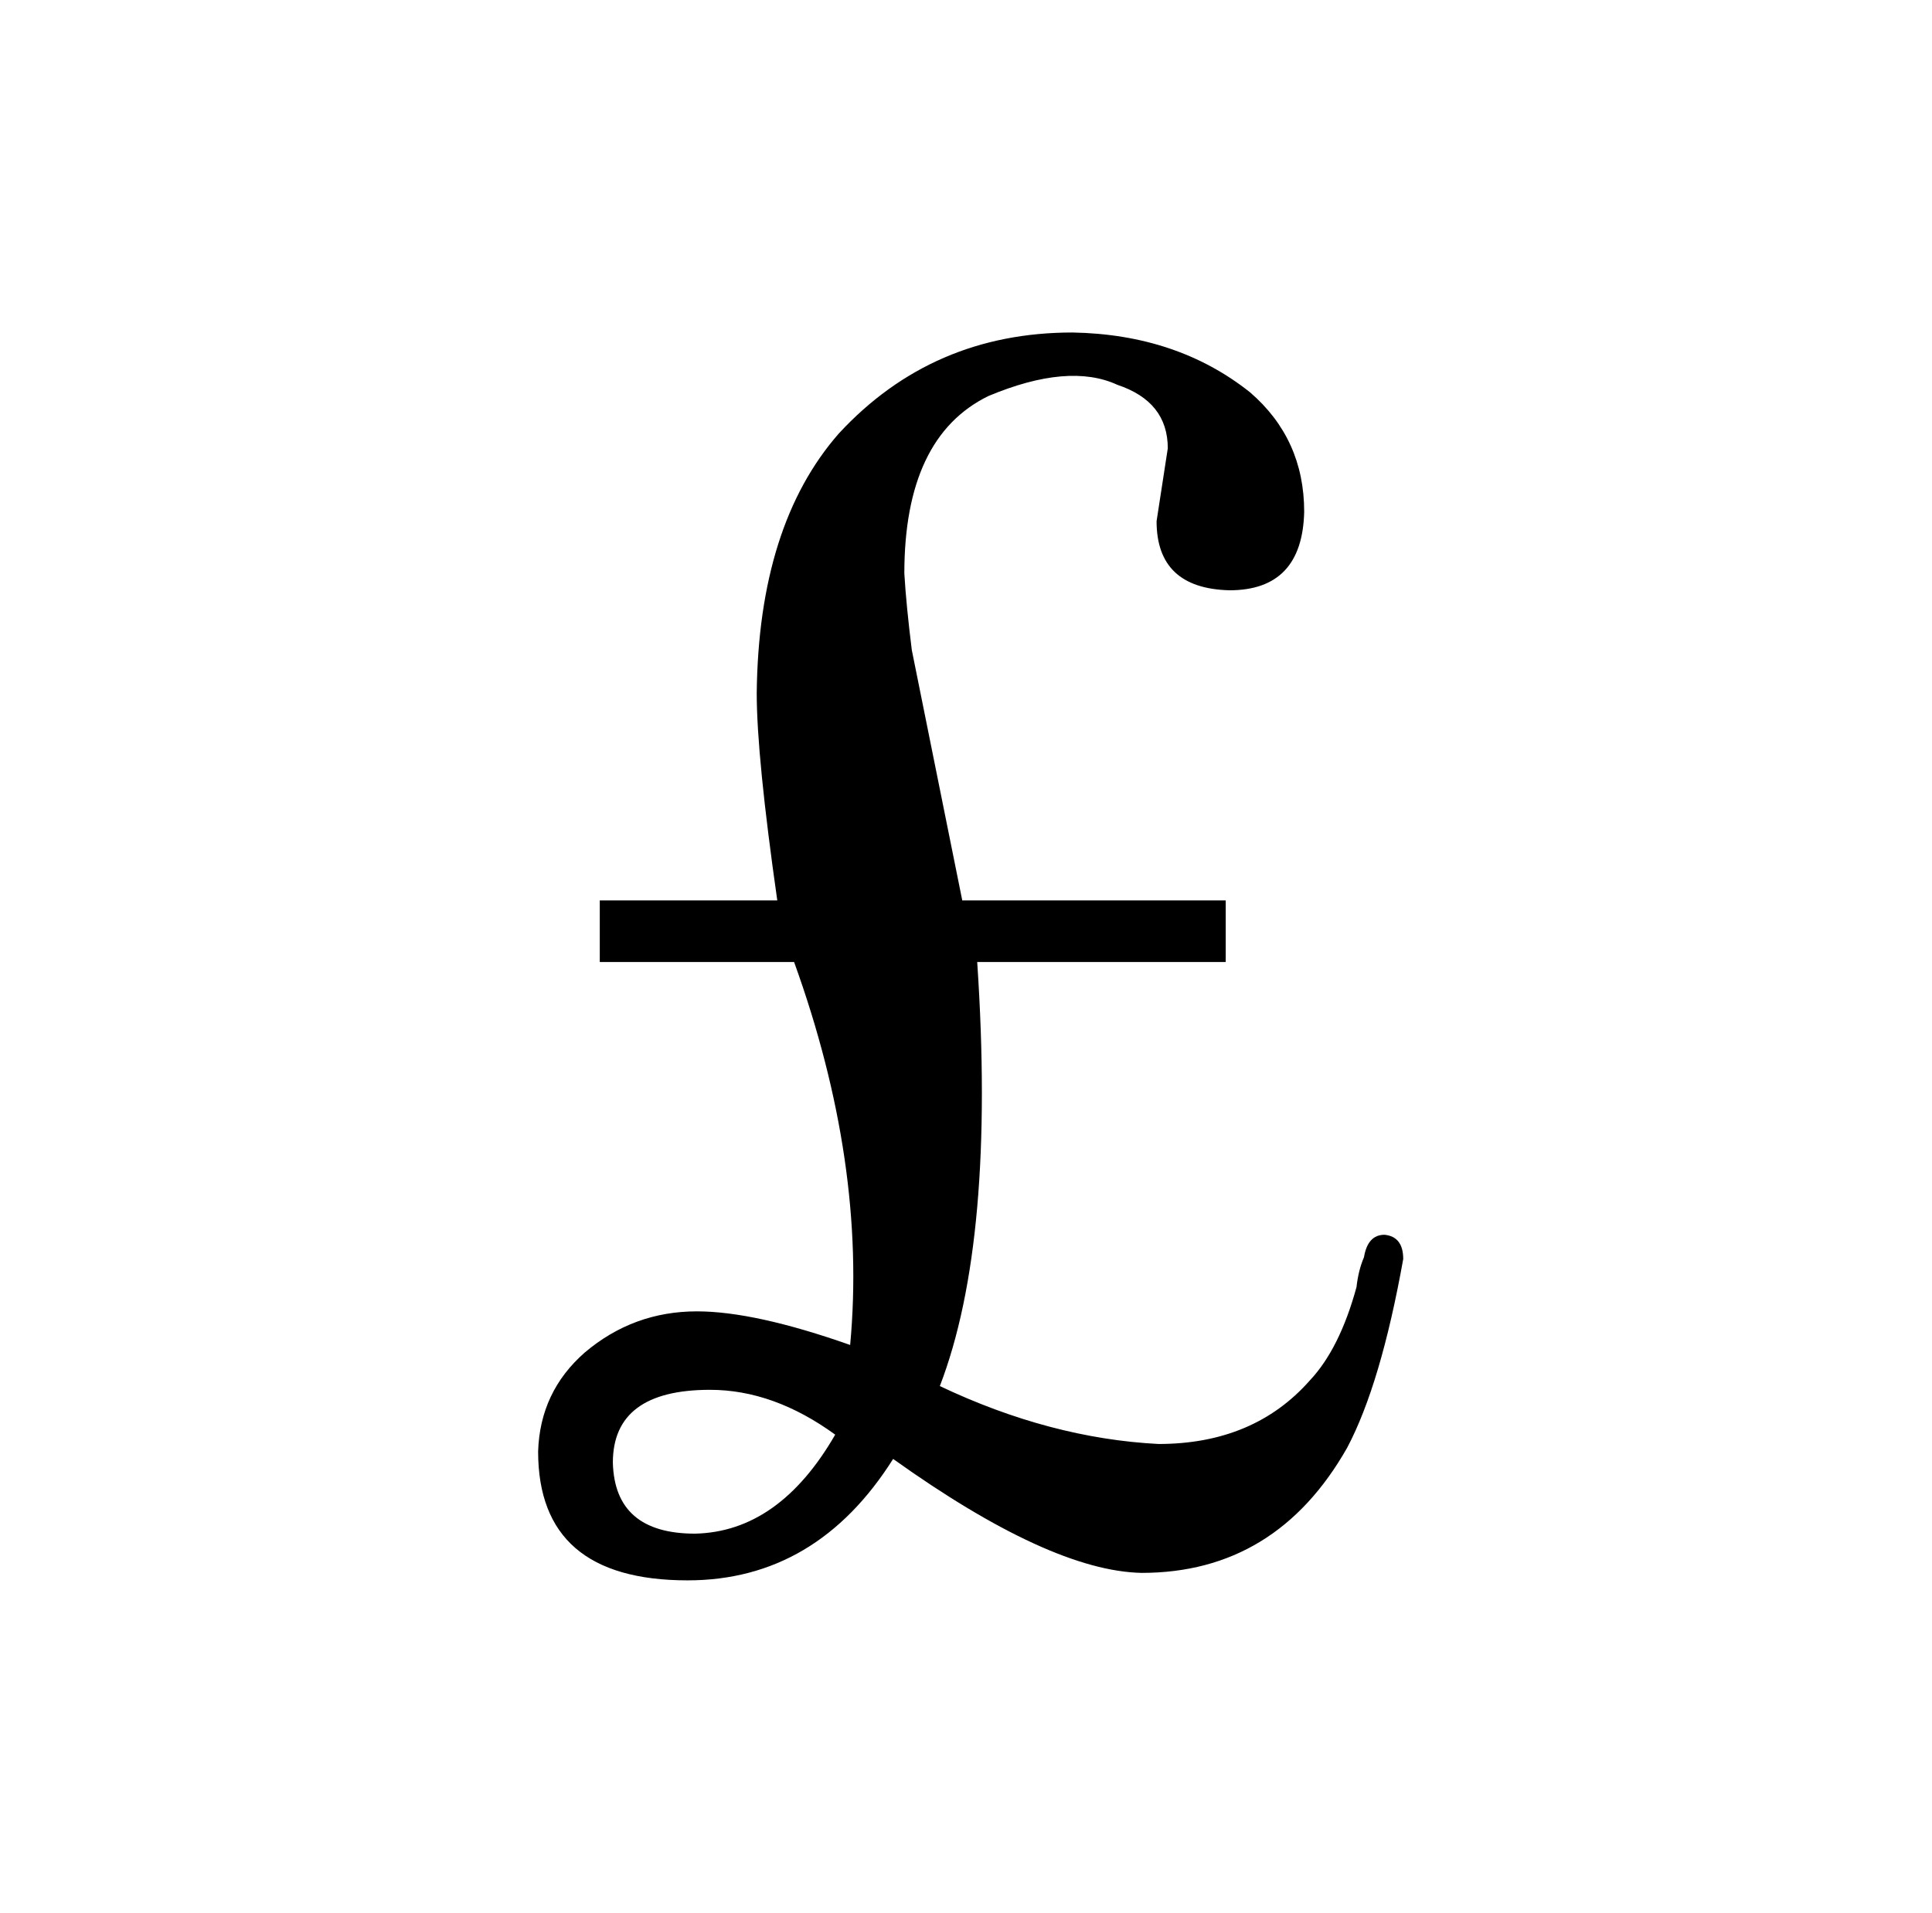 <?xml version="1.0" standalone="no"?>
<!DOCTYPE svg PUBLIC "-//W3C//DTD SVG 1.1//EN" "http://www.w3.org/Graphics/SVG/1.1/DTD/svg11.dtd" >
<svg xmlns="http://www.w3.org/2000/svg" xmlns:xlink="http://www.w3.org/1999/xlink" version="1.1" viewBox="-10 0 1034 1024">
  <g transform="matrix(1 0 0 -1 0 820)">
   <path fill="currentColor"
d="M415 305q39 -108 30 -205q-51 18 -82 18q-34 0 -60 -22q-24 -21 -25 -53q0 -69 80 -69q69 0 110 65q84 -60 133 -61q72 0 110 67q18 34 30 101q0 12 -10 13q-9 0 -11 -12q-3 -7 -4 -16q-9 -33 -25 -50q-30 -34 -81 -34q-58 3 -117 31q30 78 20 227h133v33h-141l-27 134
q-3 24 -4 41q0 73 45 95q43 18 69 6q27 -9 27 -34l-6 -39q0 -36 39 -37q39 0 40 42q0 39 -29 64q-39 31 -95 32q-75 0 -125 -54q-43 -49 -44 -139q0 -34 11 -111h-95v-33h104zM437 52q-30 -52 -75 -53q-43 0 -44 38q0 39 52 39q34 0 67 -24v0z" />
  </g>

</svg>
